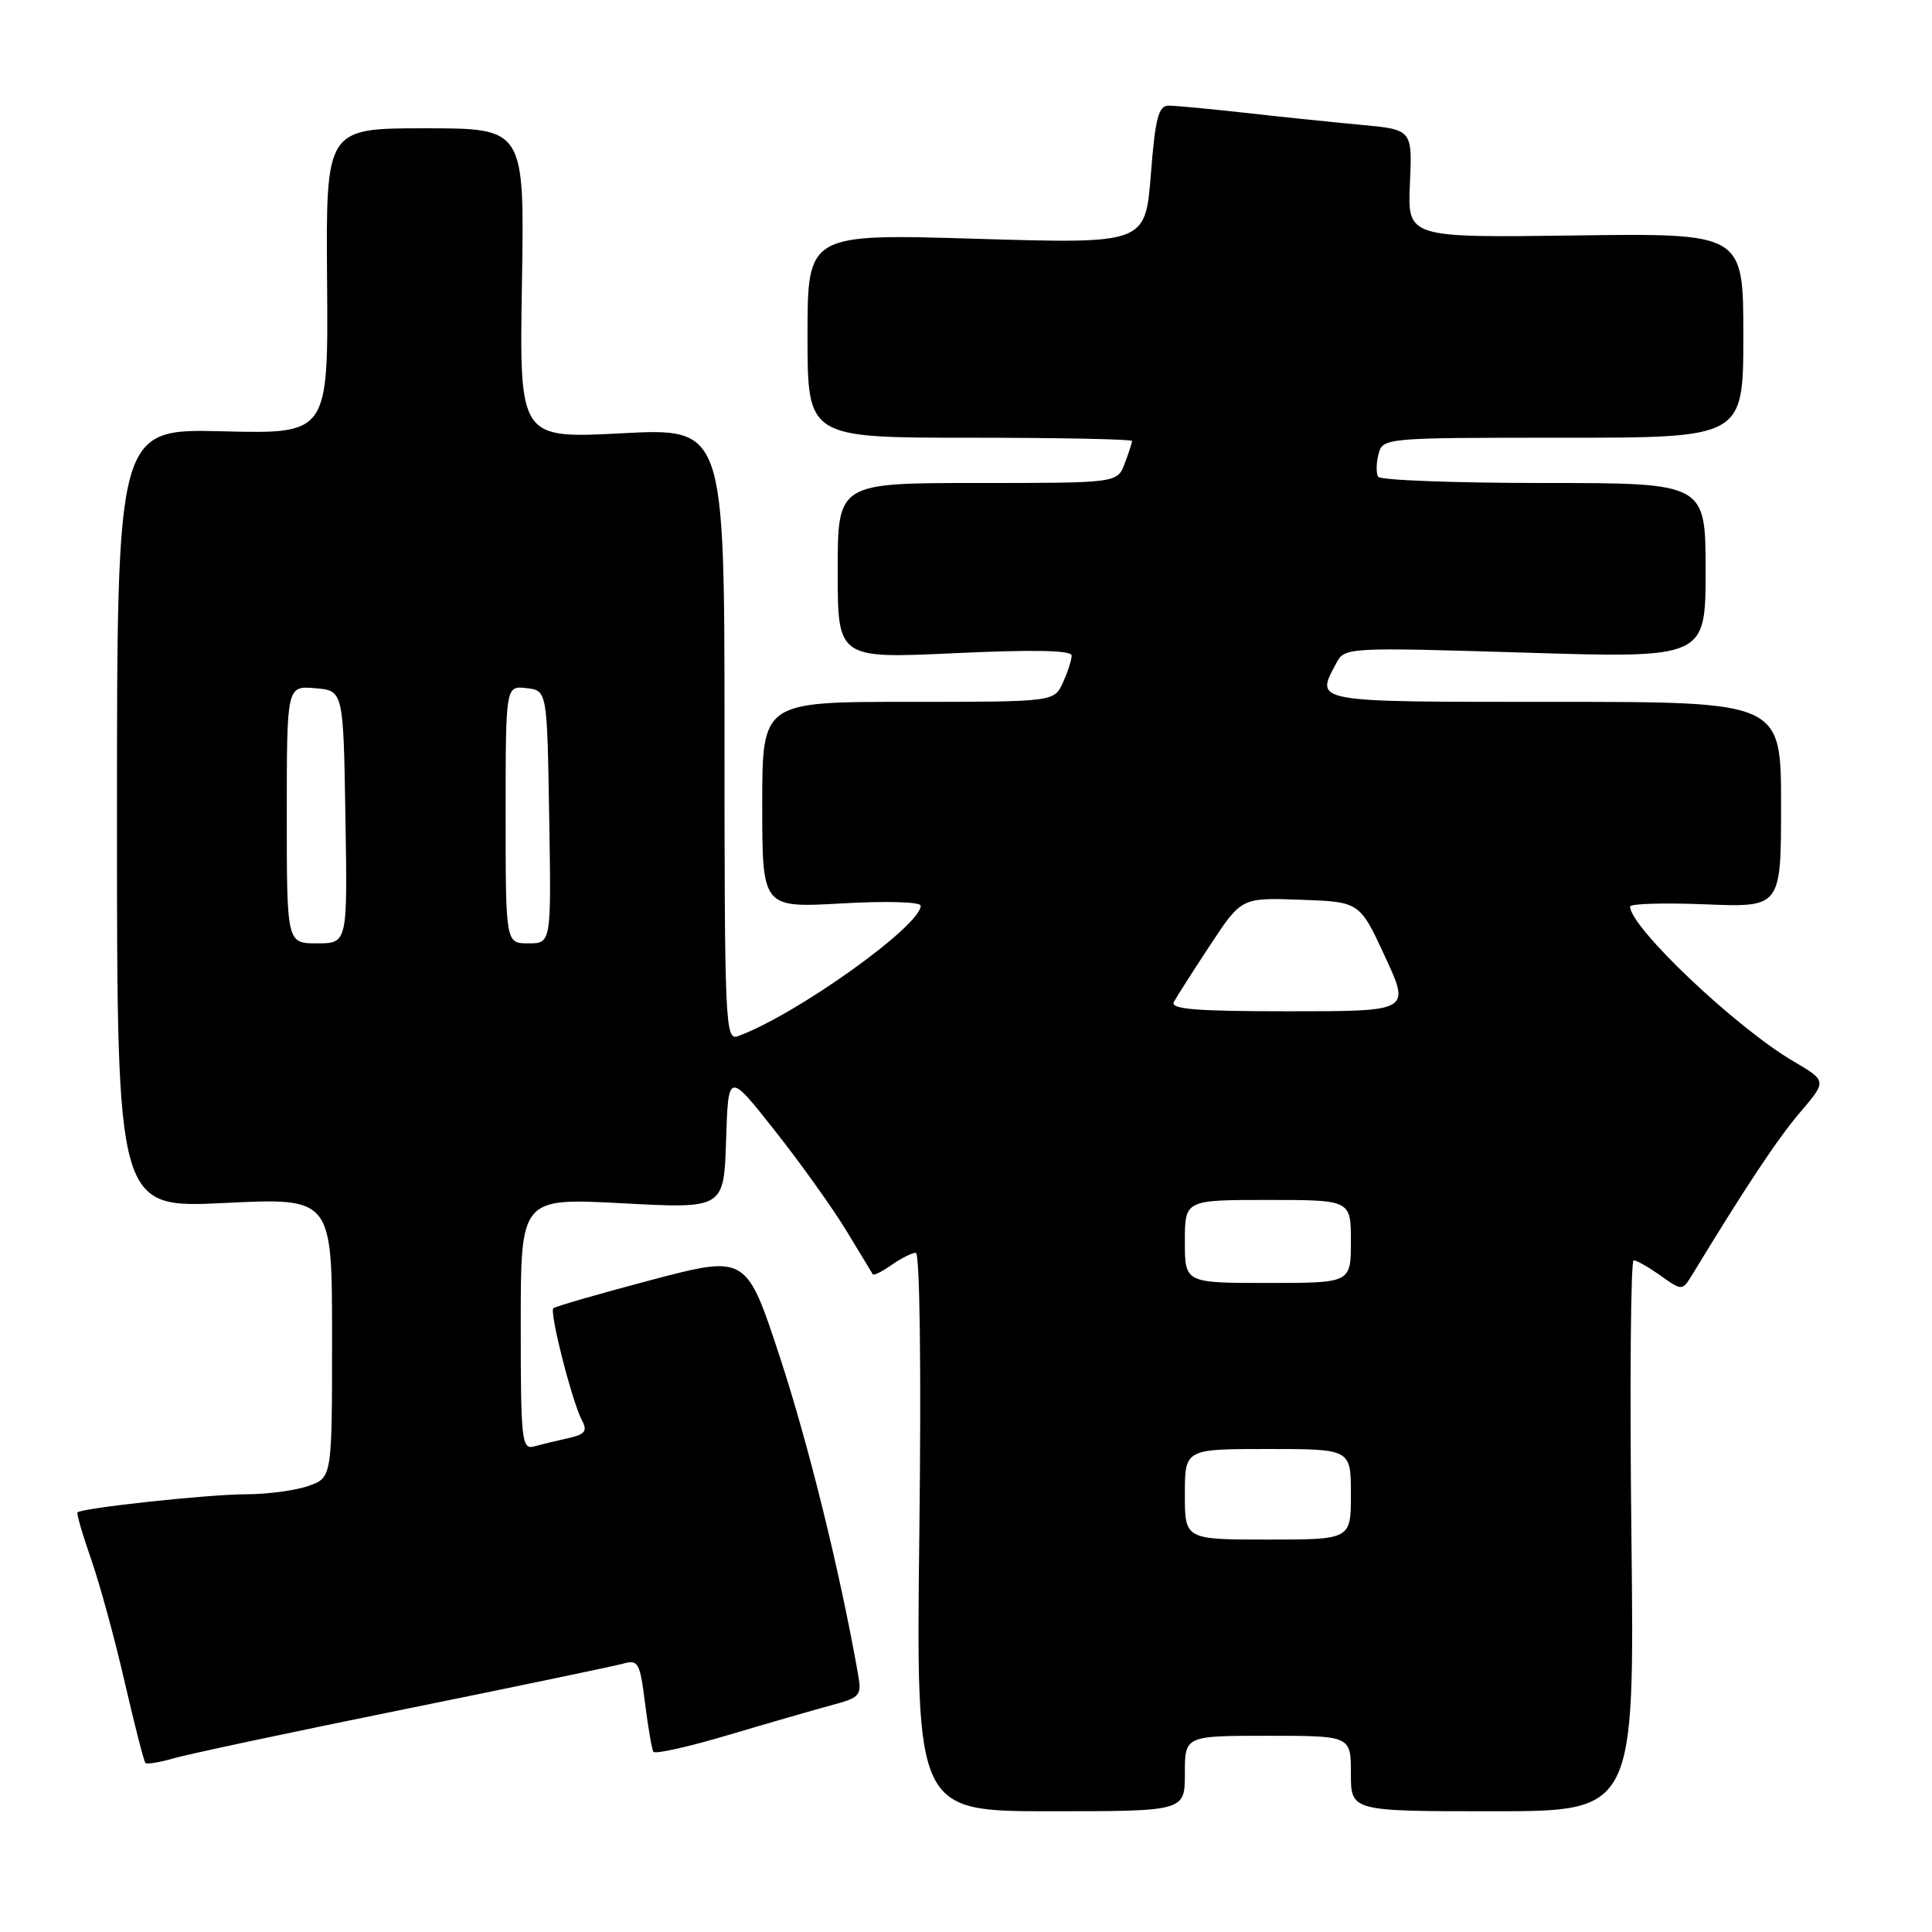 <?xml version="1.0" encoding="UTF-8" standalone="no"?>
<!DOCTYPE svg PUBLIC "-//W3C//DTD SVG 1.1//EN" "http://www.w3.org/Graphics/SVG/1.1/DTD/svg11.dtd" >
<svg xmlns="http://www.w3.org/2000/svg" xmlns:xlink="http://www.w3.org/1999/xlink" version="1.1" viewBox="0 0 256 256">
 <g >
 <path fill="currentColor"
d=" M 157.00 235.00 C 157.00 230.00 157.00 230.00 168.00 230.00 C 179.00 230.00 179.00 230.00 179.00 235.00 C 179.00 240.00 179.00 240.00 197.79 240.00 C 216.59 240.00 216.59 240.00 216.17 203.50 C 215.94 183.43 216.08 167.00 216.47 167.00 C 216.87 167.00 218.48 167.92 220.05 169.04 C 222.91 171.07 222.91 171.07 224.30 168.79 C 231.38 157.15 235.56 150.86 238.54 147.37 C 242.07 143.23 242.07 143.23 237.64 140.63 C 230.04 136.18 216.00 122.87 216.00 120.12 C 216.00 119.74 220.50 119.61 226.00 119.83 C 236.00 120.23 236.00 120.23 236.00 106.62 C 236.00 93.00 236.00 93.00 206.00 93.00 C 173.57 93.00 174.26 93.12 177.10 87.81 C 178.18 85.79 178.63 85.76 202.10 86.48 C 226.00 87.21 226.00 87.21 226.00 75.61 C 226.00 64.00 226.00 64.00 204.56 64.00 C 192.77 64.00 182.89 63.63 182.61 63.17 C 182.33 62.72 182.35 61.37 182.66 60.17 C 183.23 58.02 183.44 58.00 207.12 58.00 C 231.00 58.00 231.00 58.00 231.00 44.45 C 231.00 30.90 231.00 30.90 208.75 31.20 C 186.50 31.50 186.50 31.50 186.82 24.34 C 187.14 17.17 187.14 17.17 180.32 16.54 C 176.57 16.19 169.68 15.48 165.00 14.95 C 160.32 14.43 155.76 14.00 154.86 14.00 C 153.50 14.00 153.08 15.62 152.49 23.15 C 151.76 32.31 151.76 32.31 129.38 31.64 C 107.00 30.97 107.00 30.97 107.00 44.48 C 107.00 58.00 107.00 58.00 128.50 58.00 C 140.32 58.00 150.00 58.20 150.00 58.43 C 150.00 58.67 149.56 60.02 149.02 61.43 C 148.05 64.00 148.05 64.00 129.52 64.00 C 111.00 64.00 111.00 64.00 111.00 75.63 C 111.00 87.27 111.00 87.27 126.50 86.55 C 137.02 86.06 142.00 86.16 142.00 86.87 C 142.00 87.44 141.48 89.05 140.84 90.45 C 139.68 93.00 139.68 93.00 120.34 93.00 C 101.00 93.00 101.00 93.00 101.00 106.65 C 101.00 120.30 101.00 120.30 111.50 119.71 C 117.46 119.37 122.00 119.50 122.00 120.01 C 122.00 122.70 105.39 134.54 97.75 137.31 C 96.10 137.90 96.00 135.58 96.00 97.32 C 96.00 56.71 96.00 56.71 82.41 57.41 C 68.82 58.12 68.82 58.12 69.16 37.56 C 69.50 17.00 69.50 17.00 56.34 17.00 C 43.18 17.00 43.18 17.00 43.34 37.25 C 43.50 57.50 43.50 57.50 29.50 57.15 C 15.50 56.80 15.50 56.80 15.50 108.45 C 15.50 160.10 15.50 160.10 29.75 159.40 C 44.00 158.71 44.00 158.71 44.00 177.26 C 44.00 195.80 44.00 195.80 40.85 196.90 C 39.12 197.51 35.39 198.00 32.57 198.00 C 27.70 198.00 10.86 199.81 10.27 200.40 C 10.12 200.55 10.93 203.33 12.07 206.59 C 13.21 209.84 15.21 217.17 16.52 222.87 C 17.83 228.57 19.07 233.40 19.27 233.60 C 19.47 233.80 21.18 233.52 23.07 232.97 C 24.95 232.43 38.65 229.51 53.50 226.50 C 68.35 223.49 81.46 220.75 82.62 220.43 C 84.56 219.88 84.81 220.34 85.47 225.67 C 85.87 228.87 86.37 231.78 86.58 232.12 C 86.79 232.46 91.23 231.47 96.46 229.91 C 101.68 228.36 107.82 226.59 110.10 225.97 C 114.04 224.91 114.21 224.71 113.67 221.68 C 111.25 208.06 107.15 191.46 103.38 179.95 C 98.90 166.29 98.90 166.29 86.32 169.60 C 79.40 171.43 73.55 173.12 73.32 173.35 C 72.78 173.88 75.83 185.82 77.11 188.20 C 77.87 189.63 77.54 190.06 75.27 190.57 C 73.75 190.91 71.71 191.40 70.75 191.66 C 69.13 192.10 69.00 190.85 69.00 175.43 C 69.00 158.73 69.00 158.73 82.46 159.44 C 95.92 160.16 95.92 160.16 96.21 151.08 C 96.50 142.00 96.50 142.00 102.68 149.83 C 106.08 154.13 110.34 160.09 112.15 163.08 C 113.95 166.06 115.53 168.66 115.65 168.85 C 115.77 169.05 116.90 168.48 118.16 167.60 C 119.42 166.72 120.85 166.00 121.35 166.00 C 121.88 166.00 122.08 181.23 121.82 203.00 C 121.38 240.00 121.38 240.00 139.19 240.00 C 157.00 240.00 157.00 240.00 157.00 235.00 Z  M 157.00 198.00 C 157.00 192.00 157.00 192.00 168.00 192.00 C 179.00 192.00 179.00 192.00 179.00 198.00 C 179.00 204.00 179.00 204.00 168.00 204.00 C 157.00 204.00 157.00 204.00 157.00 198.00 Z  M 157.00 164.50 C 157.00 159.00 157.00 159.00 168.00 159.00 C 179.00 159.00 179.00 159.00 179.00 164.50 C 179.00 170.00 179.00 170.00 168.00 170.00 C 157.00 170.00 157.00 170.00 157.00 164.50 Z  M 155.55 132.75 C 155.92 132.06 158.09 128.67 160.36 125.22 C 164.50 118.94 164.50 118.94 172.33 119.22 C 180.17 119.50 180.17 119.50 183.52 126.75 C 186.88 134.00 186.88 134.00 170.88 134.00 C 158.39 134.00 155.03 133.73 155.55 132.75 Z  M 38.00 107.94 C 38.00 90.88 38.00 90.88 41.75 91.19 C 45.50 91.50 45.50 91.50 45.77 108.25 C 46.05 125.00 46.05 125.00 42.02 125.00 C 38.00 125.00 38.00 125.00 38.00 107.94 Z  M 67.00 107.93 C 67.00 90.87 67.00 90.87 69.75 91.18 C 72.50 91.50 72.50 91.50 72.77 108.25 C 73.05 125.00 73.05 125.00 70.02 125.00 C 67.00 125.00 67.00 125.00 67.00 107.93 Z "/>
</g>
</svg>